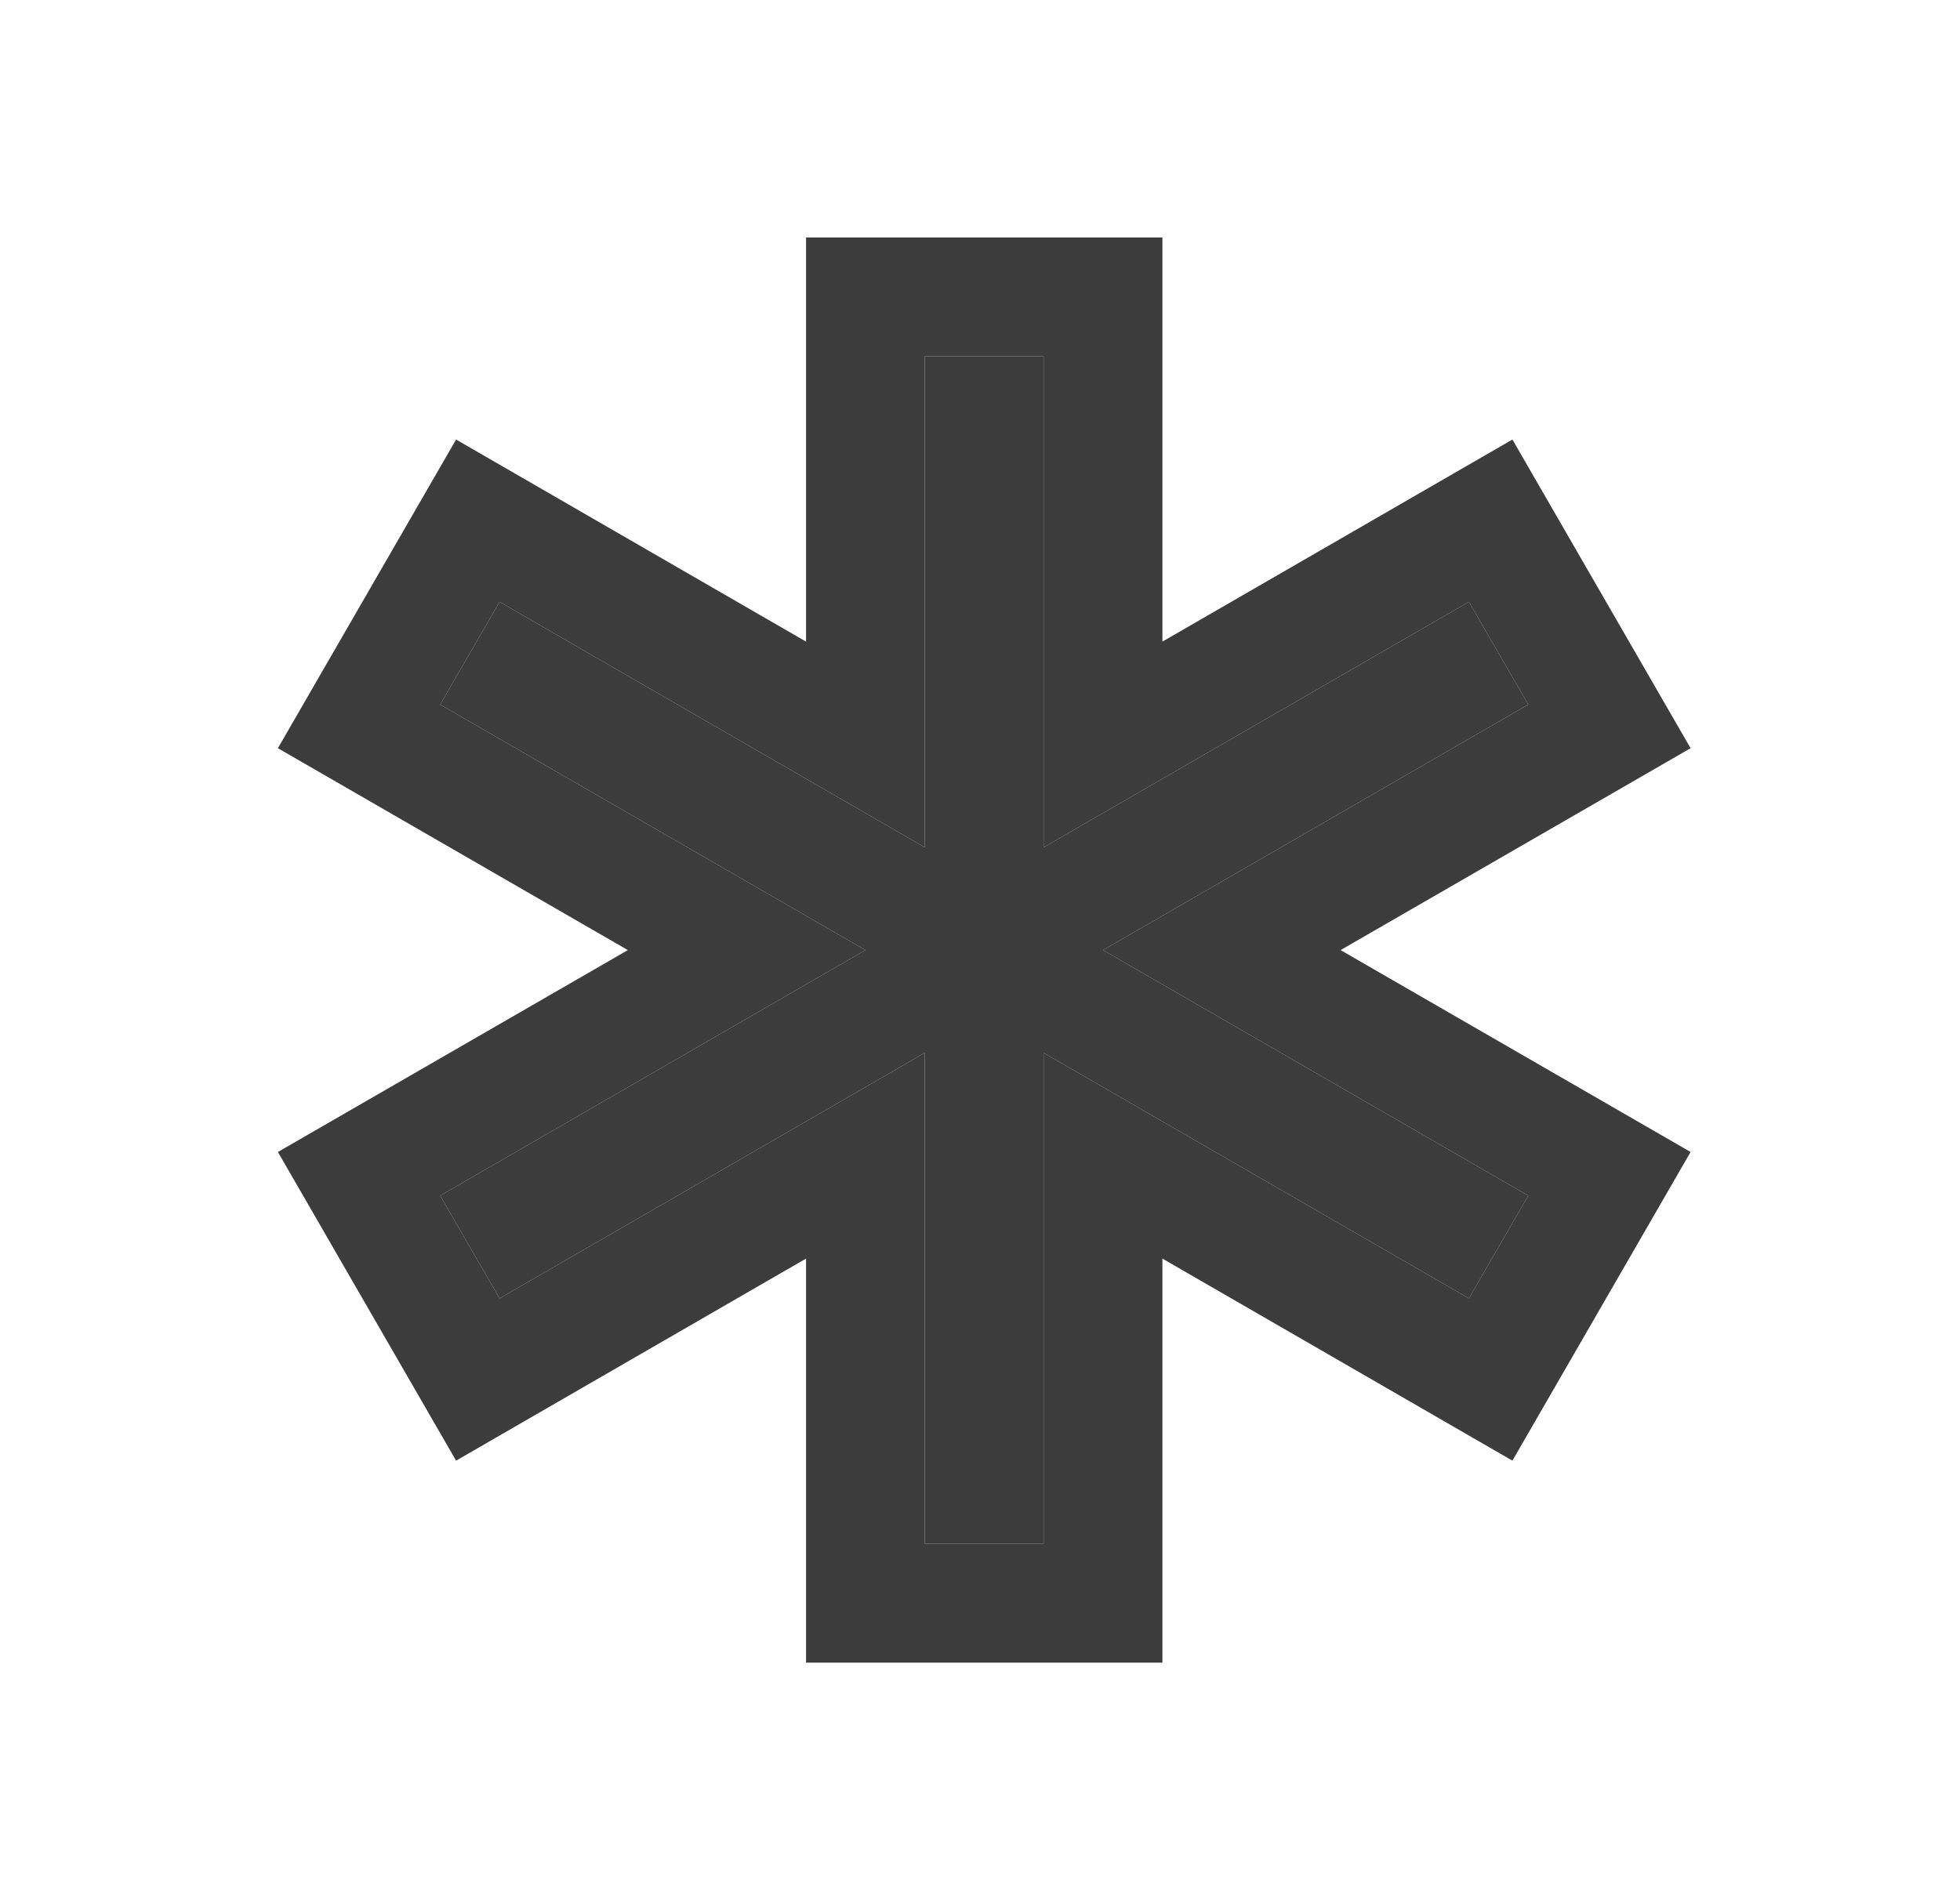 <svg width="33" height="32" viewBox="0 0 33 32" fill="none" xmlns="http://www.w3.org/2000/svg">
<g opacity="0.8">
<path d="M13.571 4V10.805L7.679 7.402L4.679 12.6L10.571 16L4.679 19.4L7.679 24.598L13.571 21.195V28H19.571V21.195L25.464 24.598L28.464 19.4L22.571 16L28.464 12.6L25.464 7.402L19.571 10.805V4H13.571ZM15.571 6H17.571V14.27L24.731 10.135L25.731 11.865L18.571 16L25.731 20.135L24.731 21.865L17.571 17.73V26H15.571V17.73L8.411 21.865L7.411 20.135L14.571 16L7.411 11.865L8.411 10.135L15.571 14.27V6Z" fill="#0B0B0B"/>
<path d="M15.571 6H17.571V14.27L24.731 10.135L25.731 11.865L18.571 16L25.731 20.135L24.731 21.865L17.571 17.73V26H15.571V17.73L8.411 21.865L7.411 20.135L14.571 16L7.411 11.865L8.411 10.135L15.571 14.27V6Z" fill="#0B0B0B"/>
</g>
</svg>
